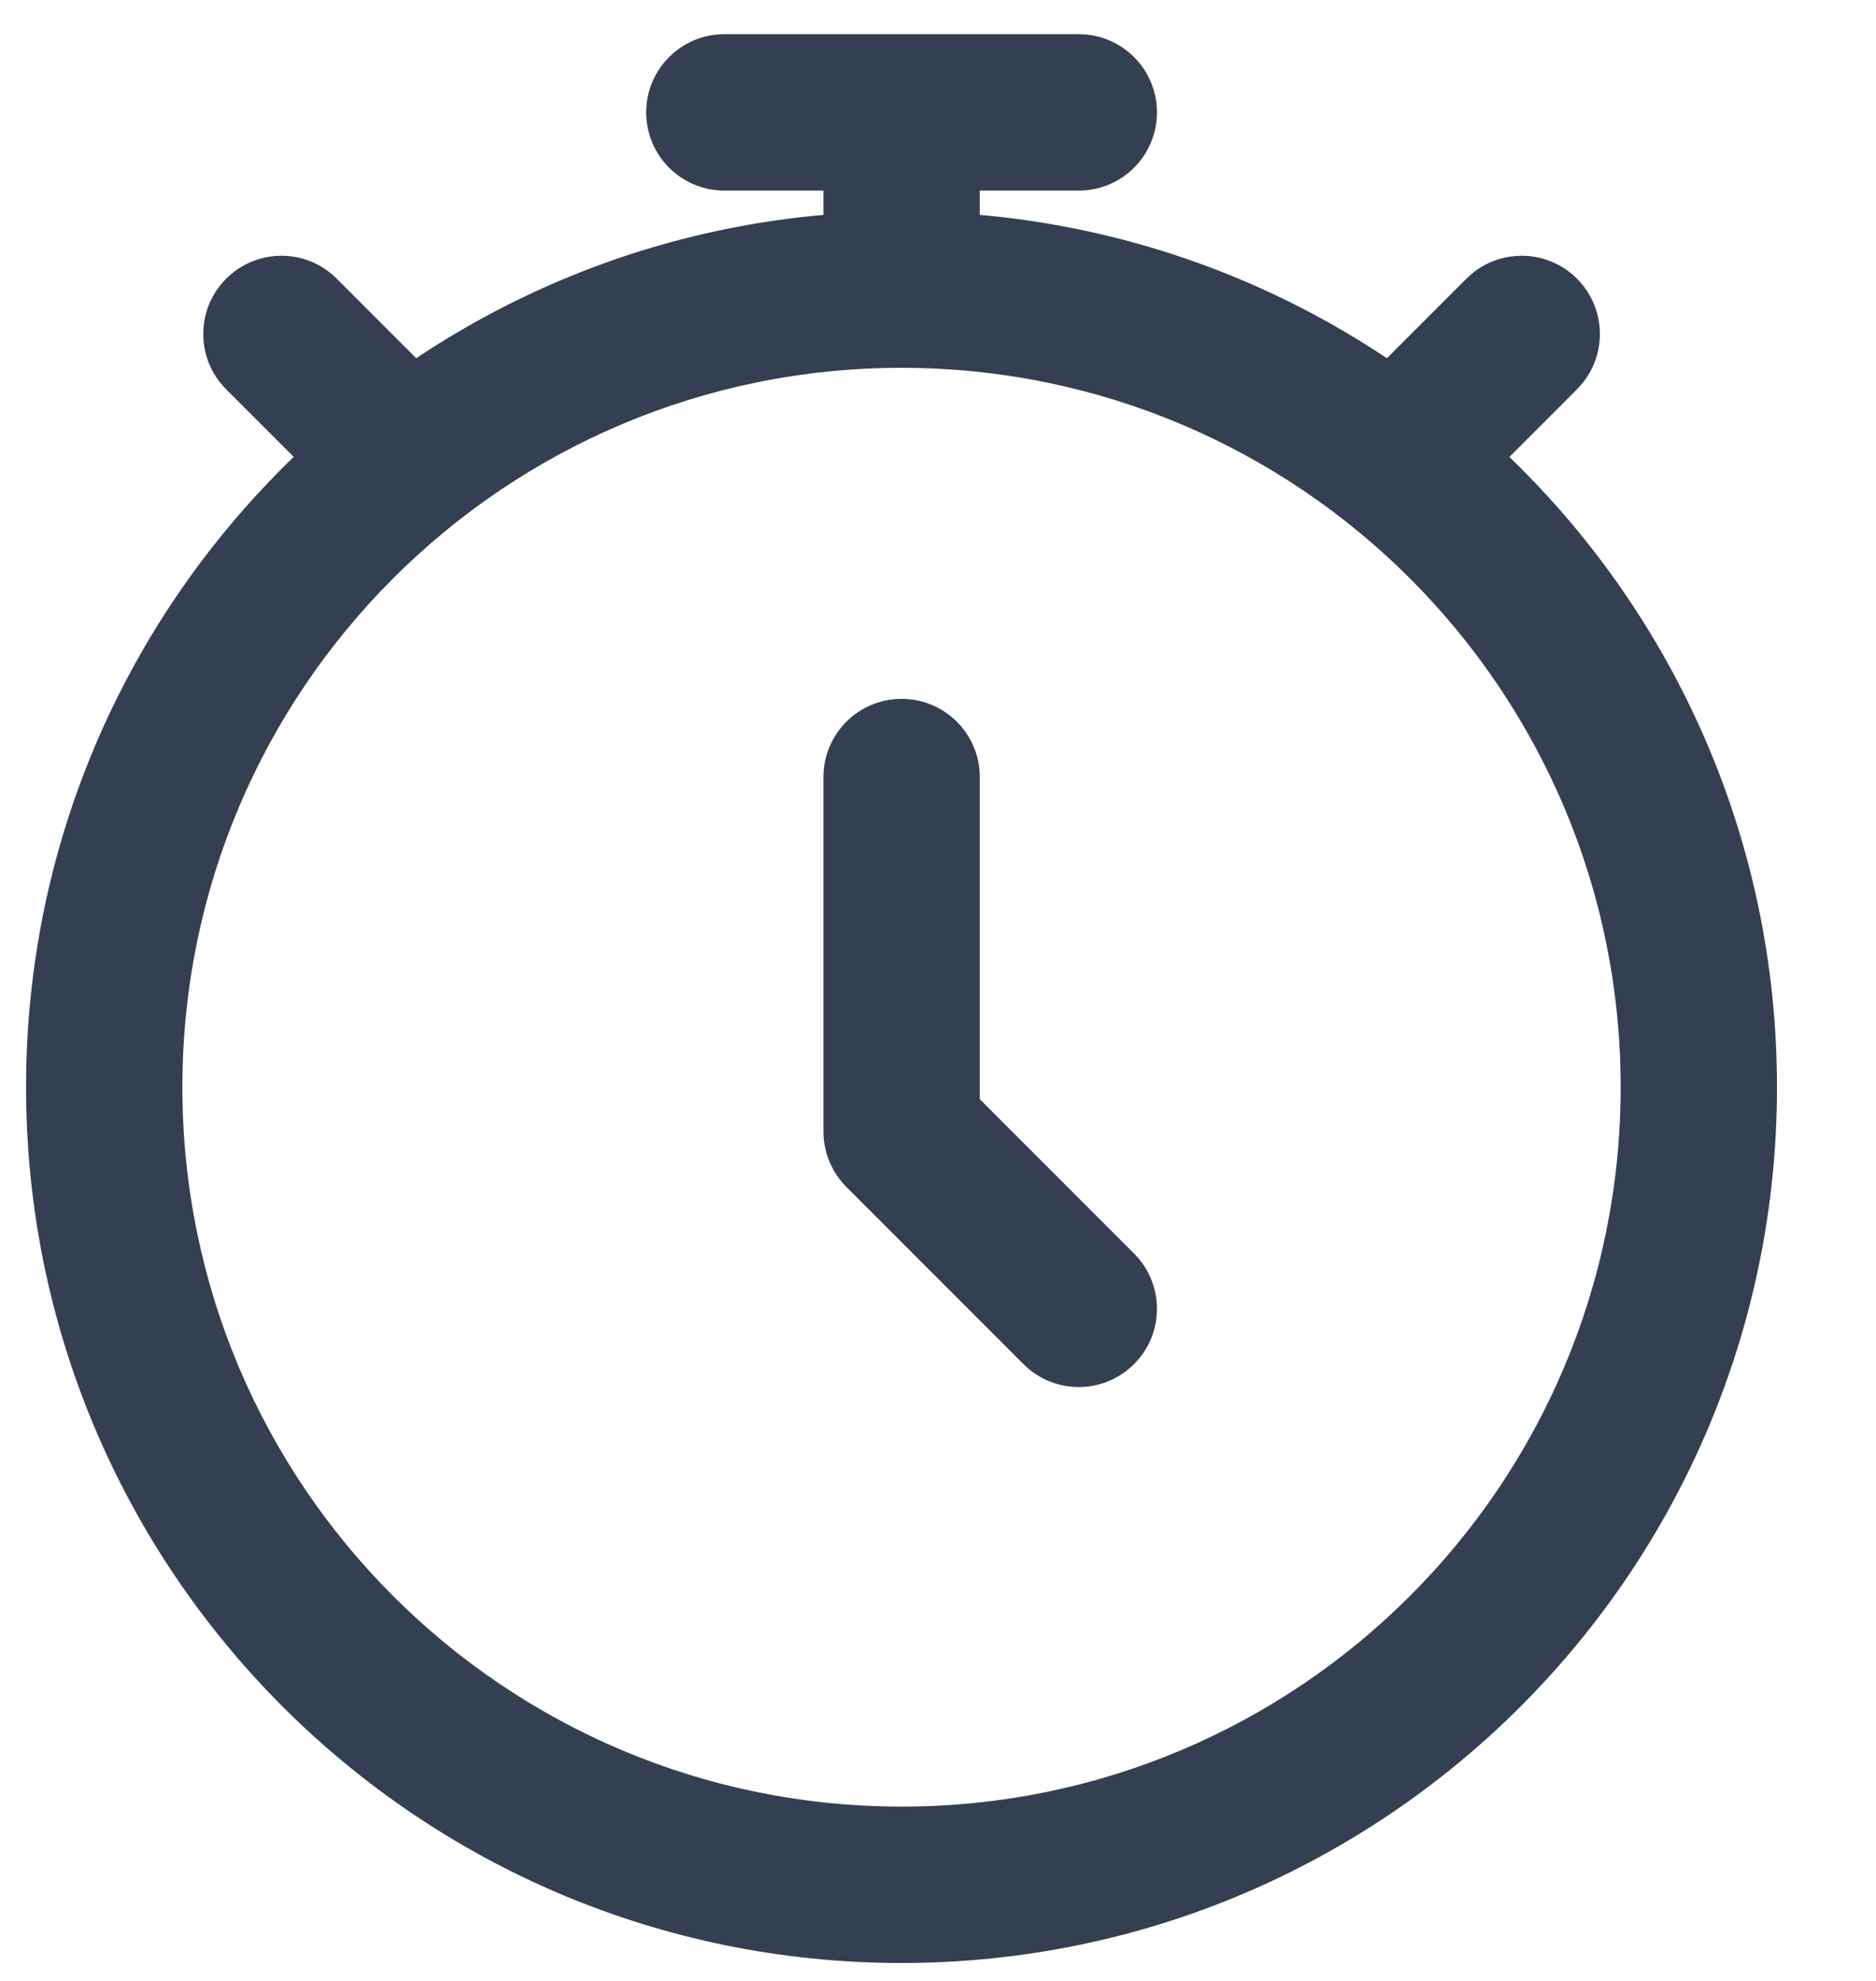 <svg width="18" height="19" viewBox="0 0 18 19" fill="none" xmlns="http://www.w3.org/2000/svg">
<path d="M13.22 3.523C12.927 3.816 12.927 4.291 13.22 4.584C13.513 4.876 13.988 4.876 14.281 4.584L13.22 3.523ZM15.131 3.734C15.424 3.441 15.424 2.966 15.131 2.673C14.838 2.38 14.363 2.38 14.07 2.673L15.131 3.734ZM3.231 2.673C2.938 2.38 2.463 2.38 2.17 2.673C1.877 2.966 1.877 3.441 2.17 3.734L3.231 2.673ZM3.02 4.584C3.313 4.876 3.788 4.876 4.081 4.584C4.373 4.291 4.373 3.816 4.081 3.523L3.02 4.584ZM9.401 7.453C9.401 7.039 9.065 6.703 8.651 6.703C8.236 6.703 7.901 7.039 7.901 7.453H9.401ZM8.651 10.854H7.901C7.901 11.052 7.98 11.243 8.12 11.384L8.651 10.854ZM9.82 13.084C10.113 13.377 10.588 13.377 10.881 13.084C11.174 12.791 11.174 12.316 10.881 12.023L9.82 13.084ZM7.901 2.353C7.901 2.767 8.236 3.103 8.651 3.103C9.065 3.103 9.401 2.767 9.401 2.353H7.901ZM9.401 1.078C9.401 0.664 9.065 0.328 8.651 0.328C8.236 0.328 7.901 0.664 7.901 1.078H9.401ZM6.95 0.328C6.536 0.328 6.2 0.664 6.2 1.078C6.2 1.492 6.536 1.828 6.95 1.828V0.328ZM10.351 1.828C10.765 1.828 11.101 1.492 11.101 1.078C11.101 0.664 10.765 0.328 10.351 0.328V1.828ZM14.281 4.584L15.131 3.734L14.07 2.673L13.22 3.523L14.281 4.584ZM2.17 3.734L3.02 4.584L4.081 3.523L3.231 2.673L2.17 3.734ZM15.55 10.428C15.55 14.239 12.461 17.328 8.65 17.328V18.828C13.29 18.828 17.05 15.067 17.05 10.428H15.55ZM8.65 17.328C4.839 17.328 1.75 14.239 1.75 10.428H0.25C0.25 15.067 4.011 18.828 8.65 18.828V17.328ZM1.75 10.428C1.75 6.617 4.839 3.528 8.65 3.528V2.028C4.011 2.028 0.25 5.789 0.25 10.428H1.75ZM8.65 3.528C12.461 3.528 15.55 6.617 15.55 10.428H17.05C17.05 5.789 13.29 2.028 8.65 2.028V3.528ZM7.901 7.453V10.854H9.401V7.453H7.901ZM8.12 11.384L9.82 13.084L10.881 12.023L9.181 10.323L8.12 11.384ZM9.401 2.353V1.078H7.901V2.353H9.401ZM6.95 1.828H10.351V0.328H6.95V1.828Z" fill="#344051"/>
</svg>
